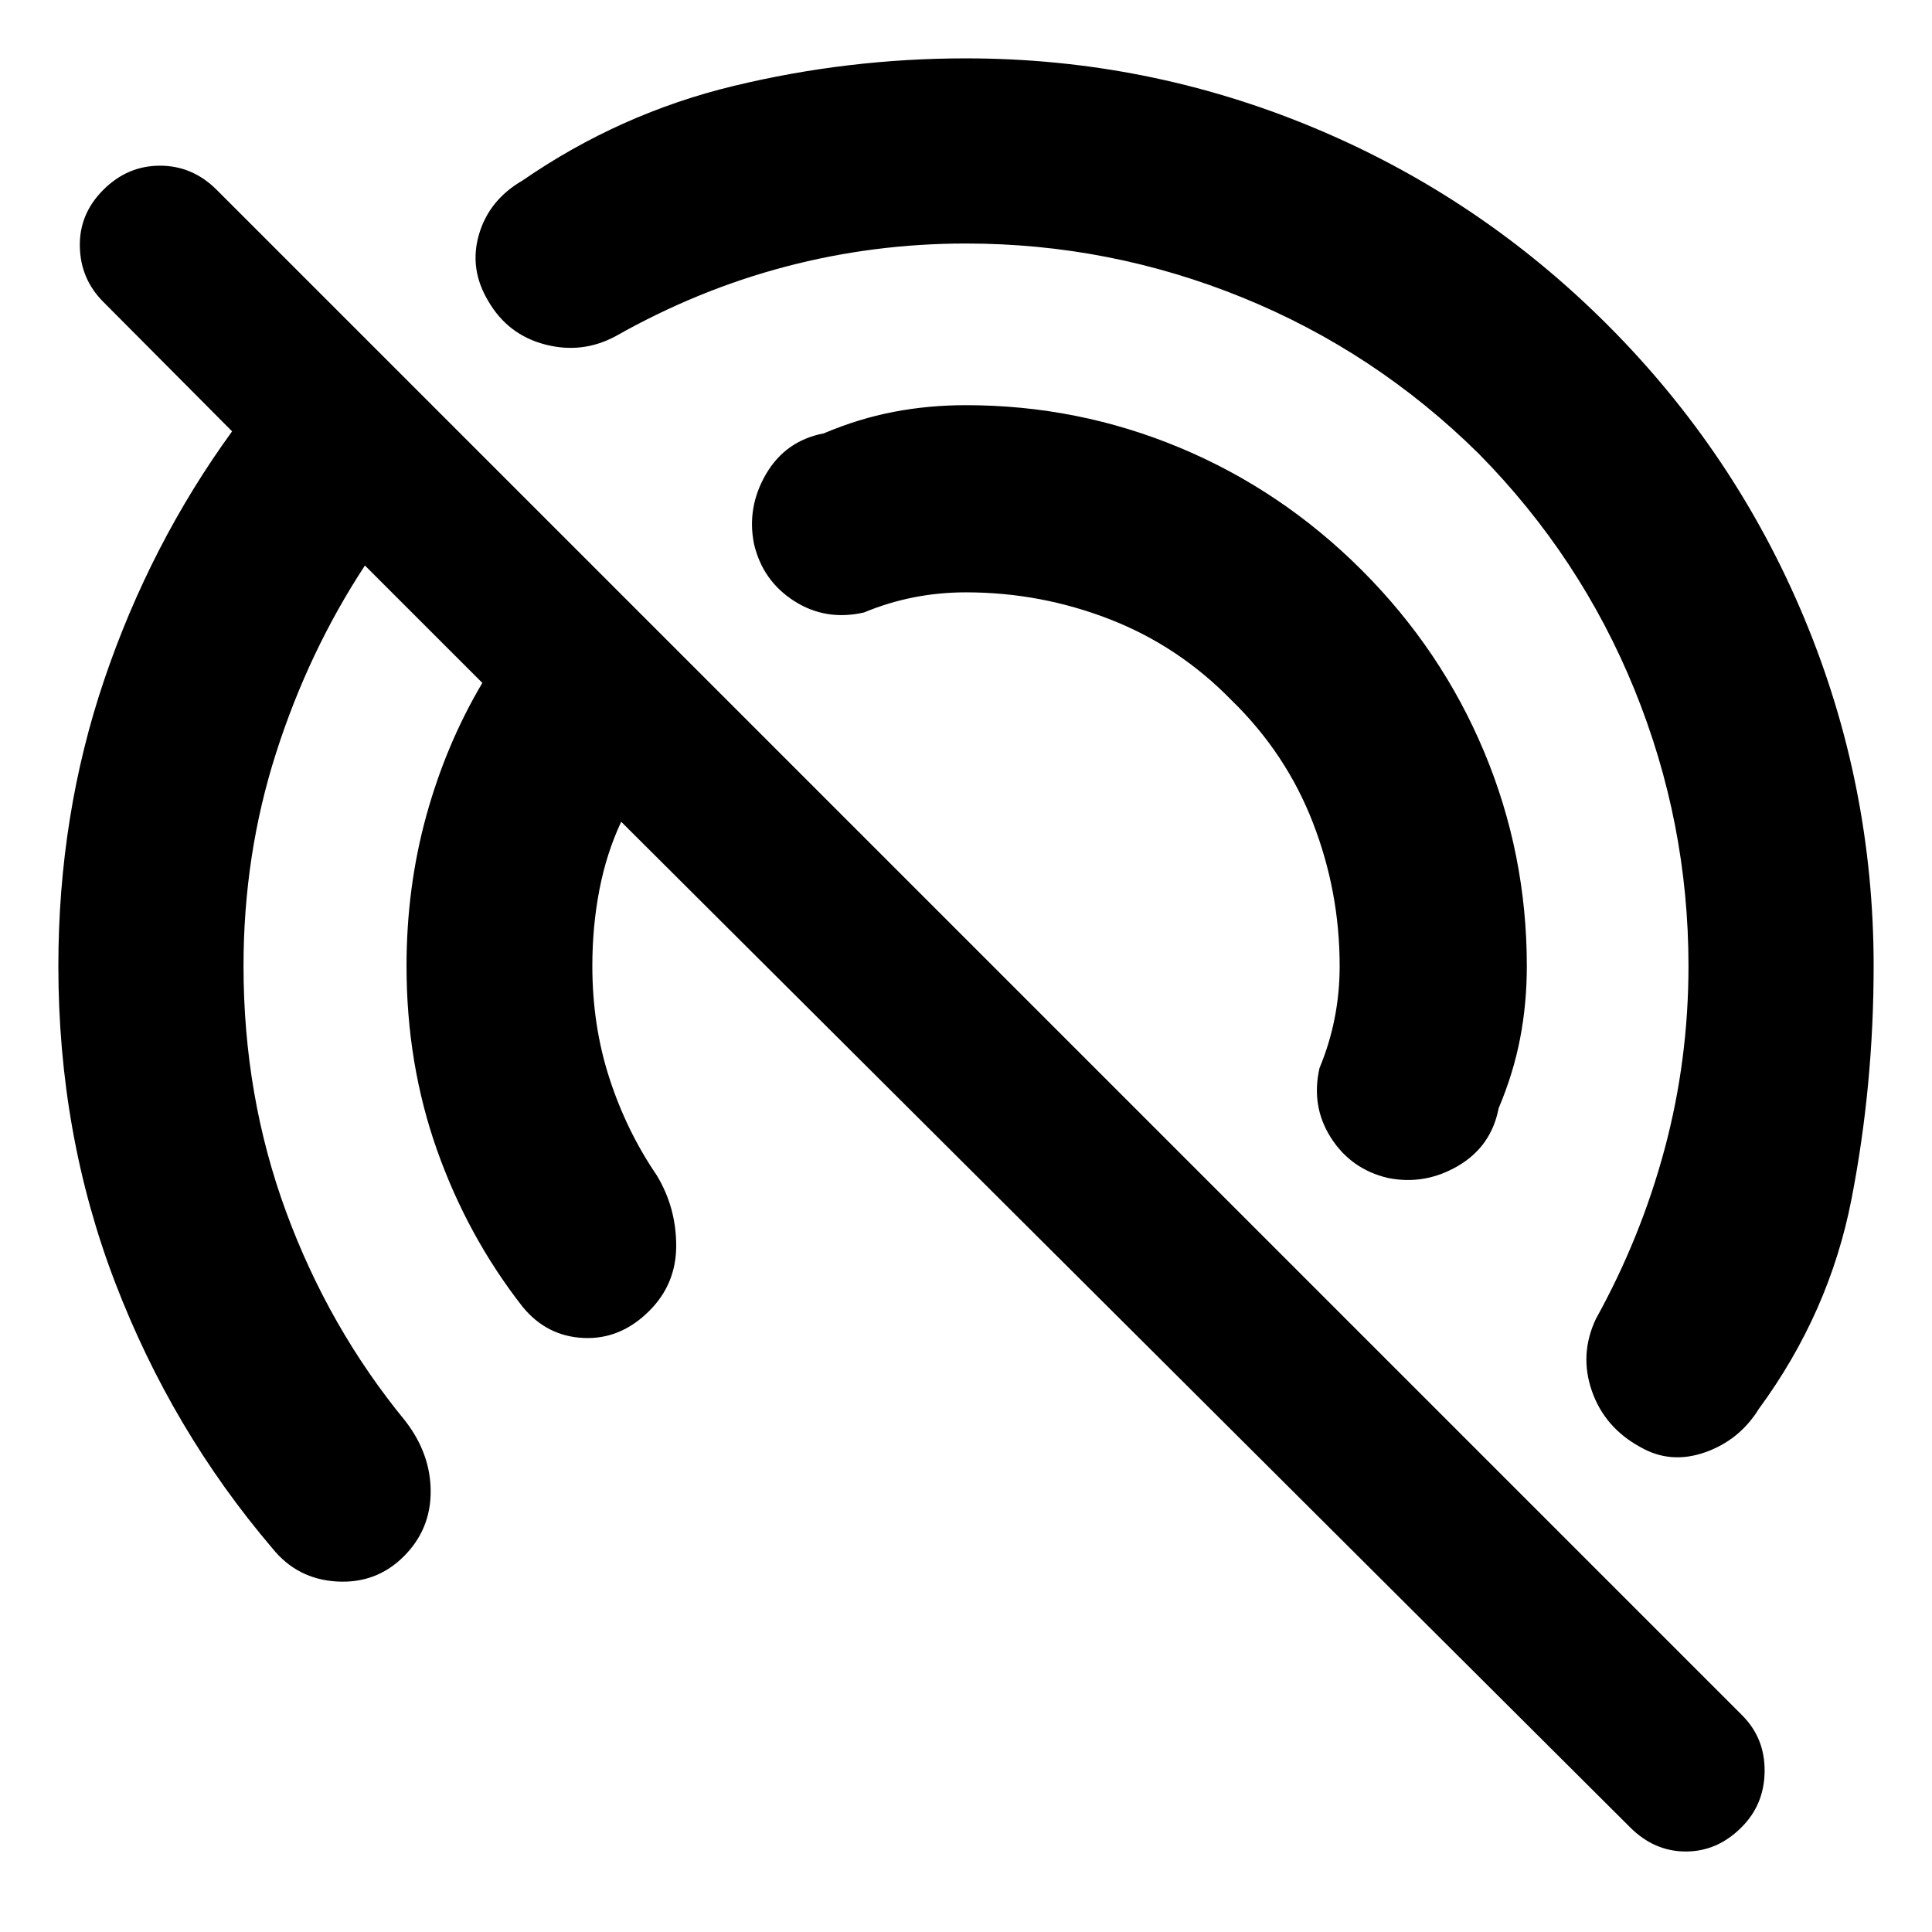 <svg xmlns="http://www.w3.org/2000/svg" height="40" viewBox="0 -960 960 960" width="40"><path d="M810-52 308.67-551.67q-7.34 15.67-10.84 33.84-3.5 18.16-3.5 37.83 0 29.67 8.5 55.83 8.5 26.17 23.5 48.17 9.67 16 9.67 35t-13.33 32.33q-14.34 14.34-32.67 13.5-18.33-.83-30.33-15.5-27.34-35-42.5-77.83Q202-431.33 202-480q0-39 9.83-74.67 9.84-35.66 27.84-66L181.33-679q-28 42.67-44.16 93.17Q121-535.33 121-480q0 64.67 21.17 122.17 21.16 57.5 59.16 103.83Q214-237.67 214-218.83q0 18.83-13.33 32.16Q187-173 167.33-174.17q-19.66-1.16-32-16.5-50-58.66-78.16-132.16Q29-396.33 29-480q0-75 22.83-142.33 22.84-67.34 63.5-123.34l-64-64.33Q40-821.33 39.67-837.5q-.34-16.17 11.66-28.17t28.17-12q16.17 0 28.17 12l758 758Q877-96.33 876.83-79.83q-.16 16.5-11.5 27.83-12 12-27.66 12Q822-40 810-52Zm29-428q0-71.33-26.83-137.33-26.84-66-77.5-117.34-51.34-50.66-117.34-77.5Q551.33-839 480-839q-46 0-89.67 11.5Q346.67-816 306-793q-16.67 9-35.17 4.17-18.5-4.84-28.16-21.5-9.67-16-4.67-33.17t21.67-26.83q48.33-33.34 105-47Q421.33-931 480-931q90 0 172.5 34.33 82.5 34.34 146.17 98 63.66 63.67 98 146.17Q931-570 931-480q0 59.33-11 115.83T874-260q-9.67 15.67-26.83 21.67-17.17 6-32.17-2.67-17.67-9.67-24-27.83-6.33-18.17 2-35.84 22.33-40.33 34.17-84.5Q839-433.33 839-480ZM612-612q-26.33-27-60.67-40.33Q517-665.67 480-665.67q-13.33 0-26 2.5t-24.67 7.5q-19 4.34-34.66-5.66-15.67-10-20-28.34-3.67-18.33 6-34.83 9.66-16.5 28.66-20.17Q426.67-752 444-755.33q17.33-3.34 36-3.34 55.67 0 106.33 21.17 50.67 21.17 90.34 60.83 39.66 39.67 60.83 90.34 21.17 50.66 21.17 106.33 0 18.67-3.34 36-3.33 17.33-10.66 34.67-3.67 19-20.17 28.66-16.5 9.67-34.83 6-18.34-4.33-28.34-20-10-15.66-5.66-34.66 5-12 7.5-24.67 2.5-12.67 2.5-26 0-37-13.34-71.33Q639-585.67 612-612Z"/></svg>